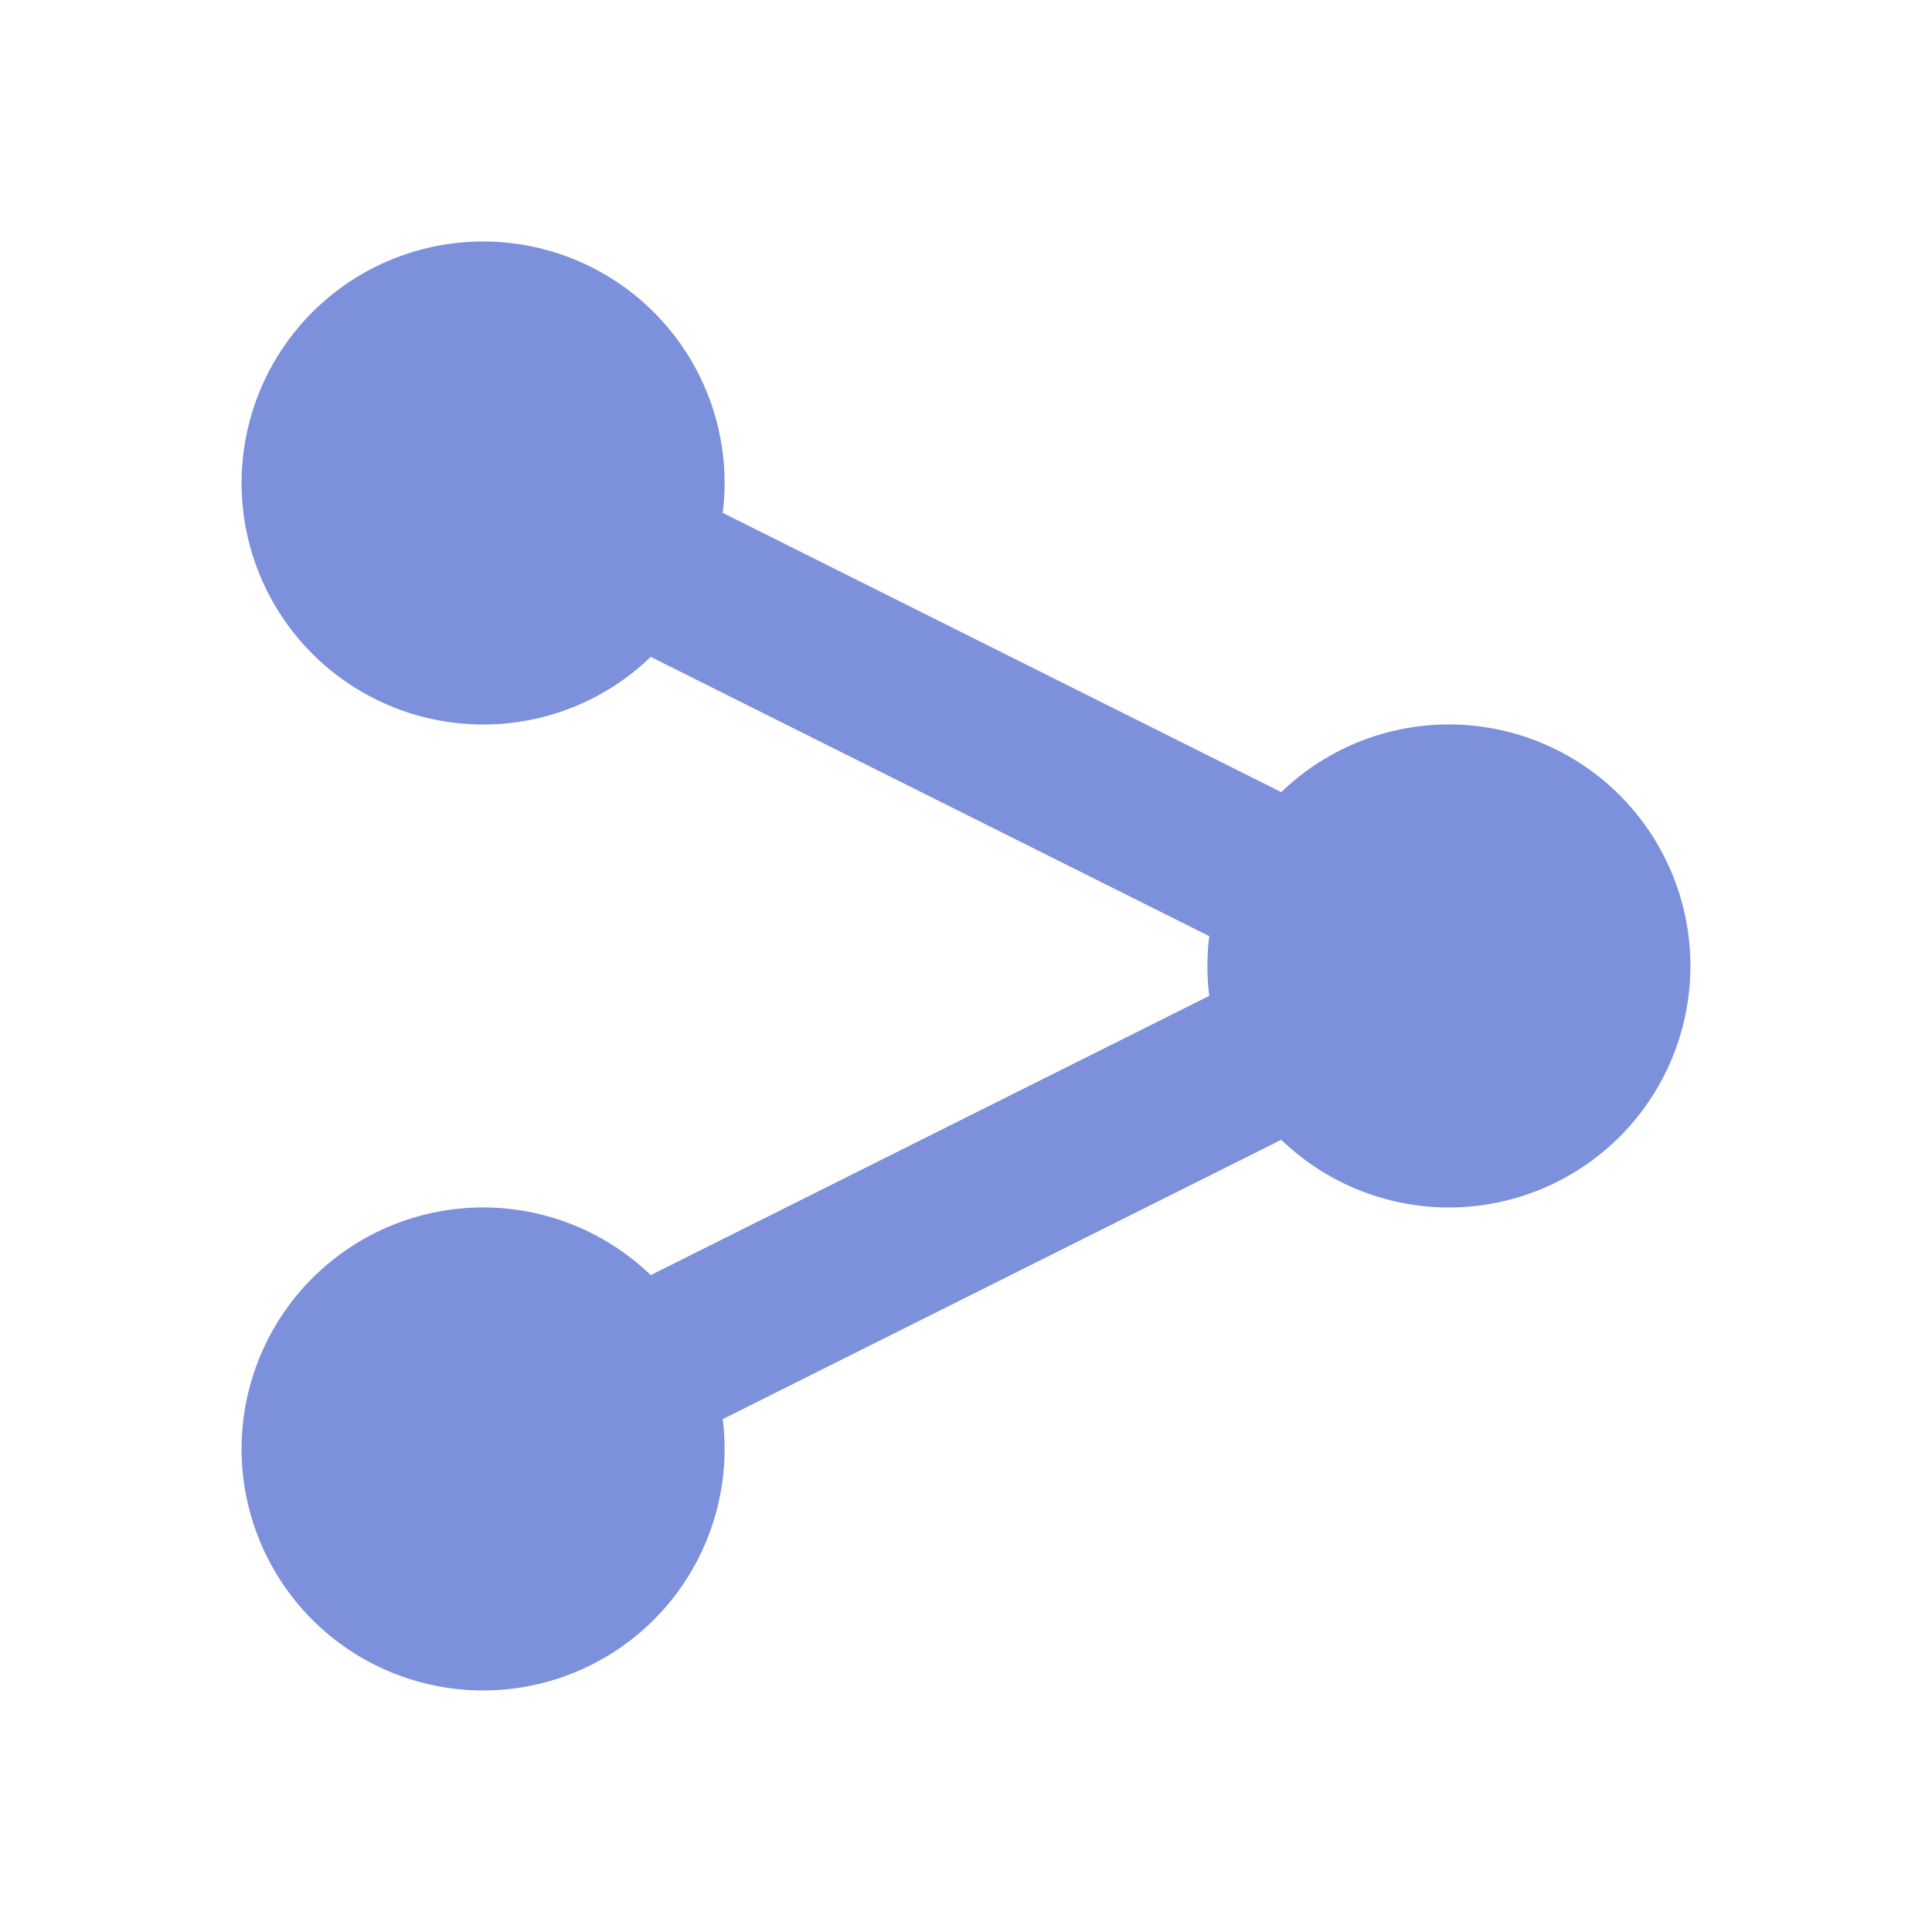 <svg xmlns="http://www.w3.org/2000/svg" viewBox="0 0 22 22" fill="none"><path d="M5.5 8.25a2.75 2.75 0 1 1 2.73-2.41l6.36 3.18a2.75 2.75 0 1 1 0 3.959L8.23 16.16a2.75 2.75 0 1 1-.82-1.64l6.36-3.18a2.78 2.78 0 0 1 0-.68L7.41 7.48a2.74 2.74 0 0 1-1.91.77Z" fill="#7D90DC"/></svg>